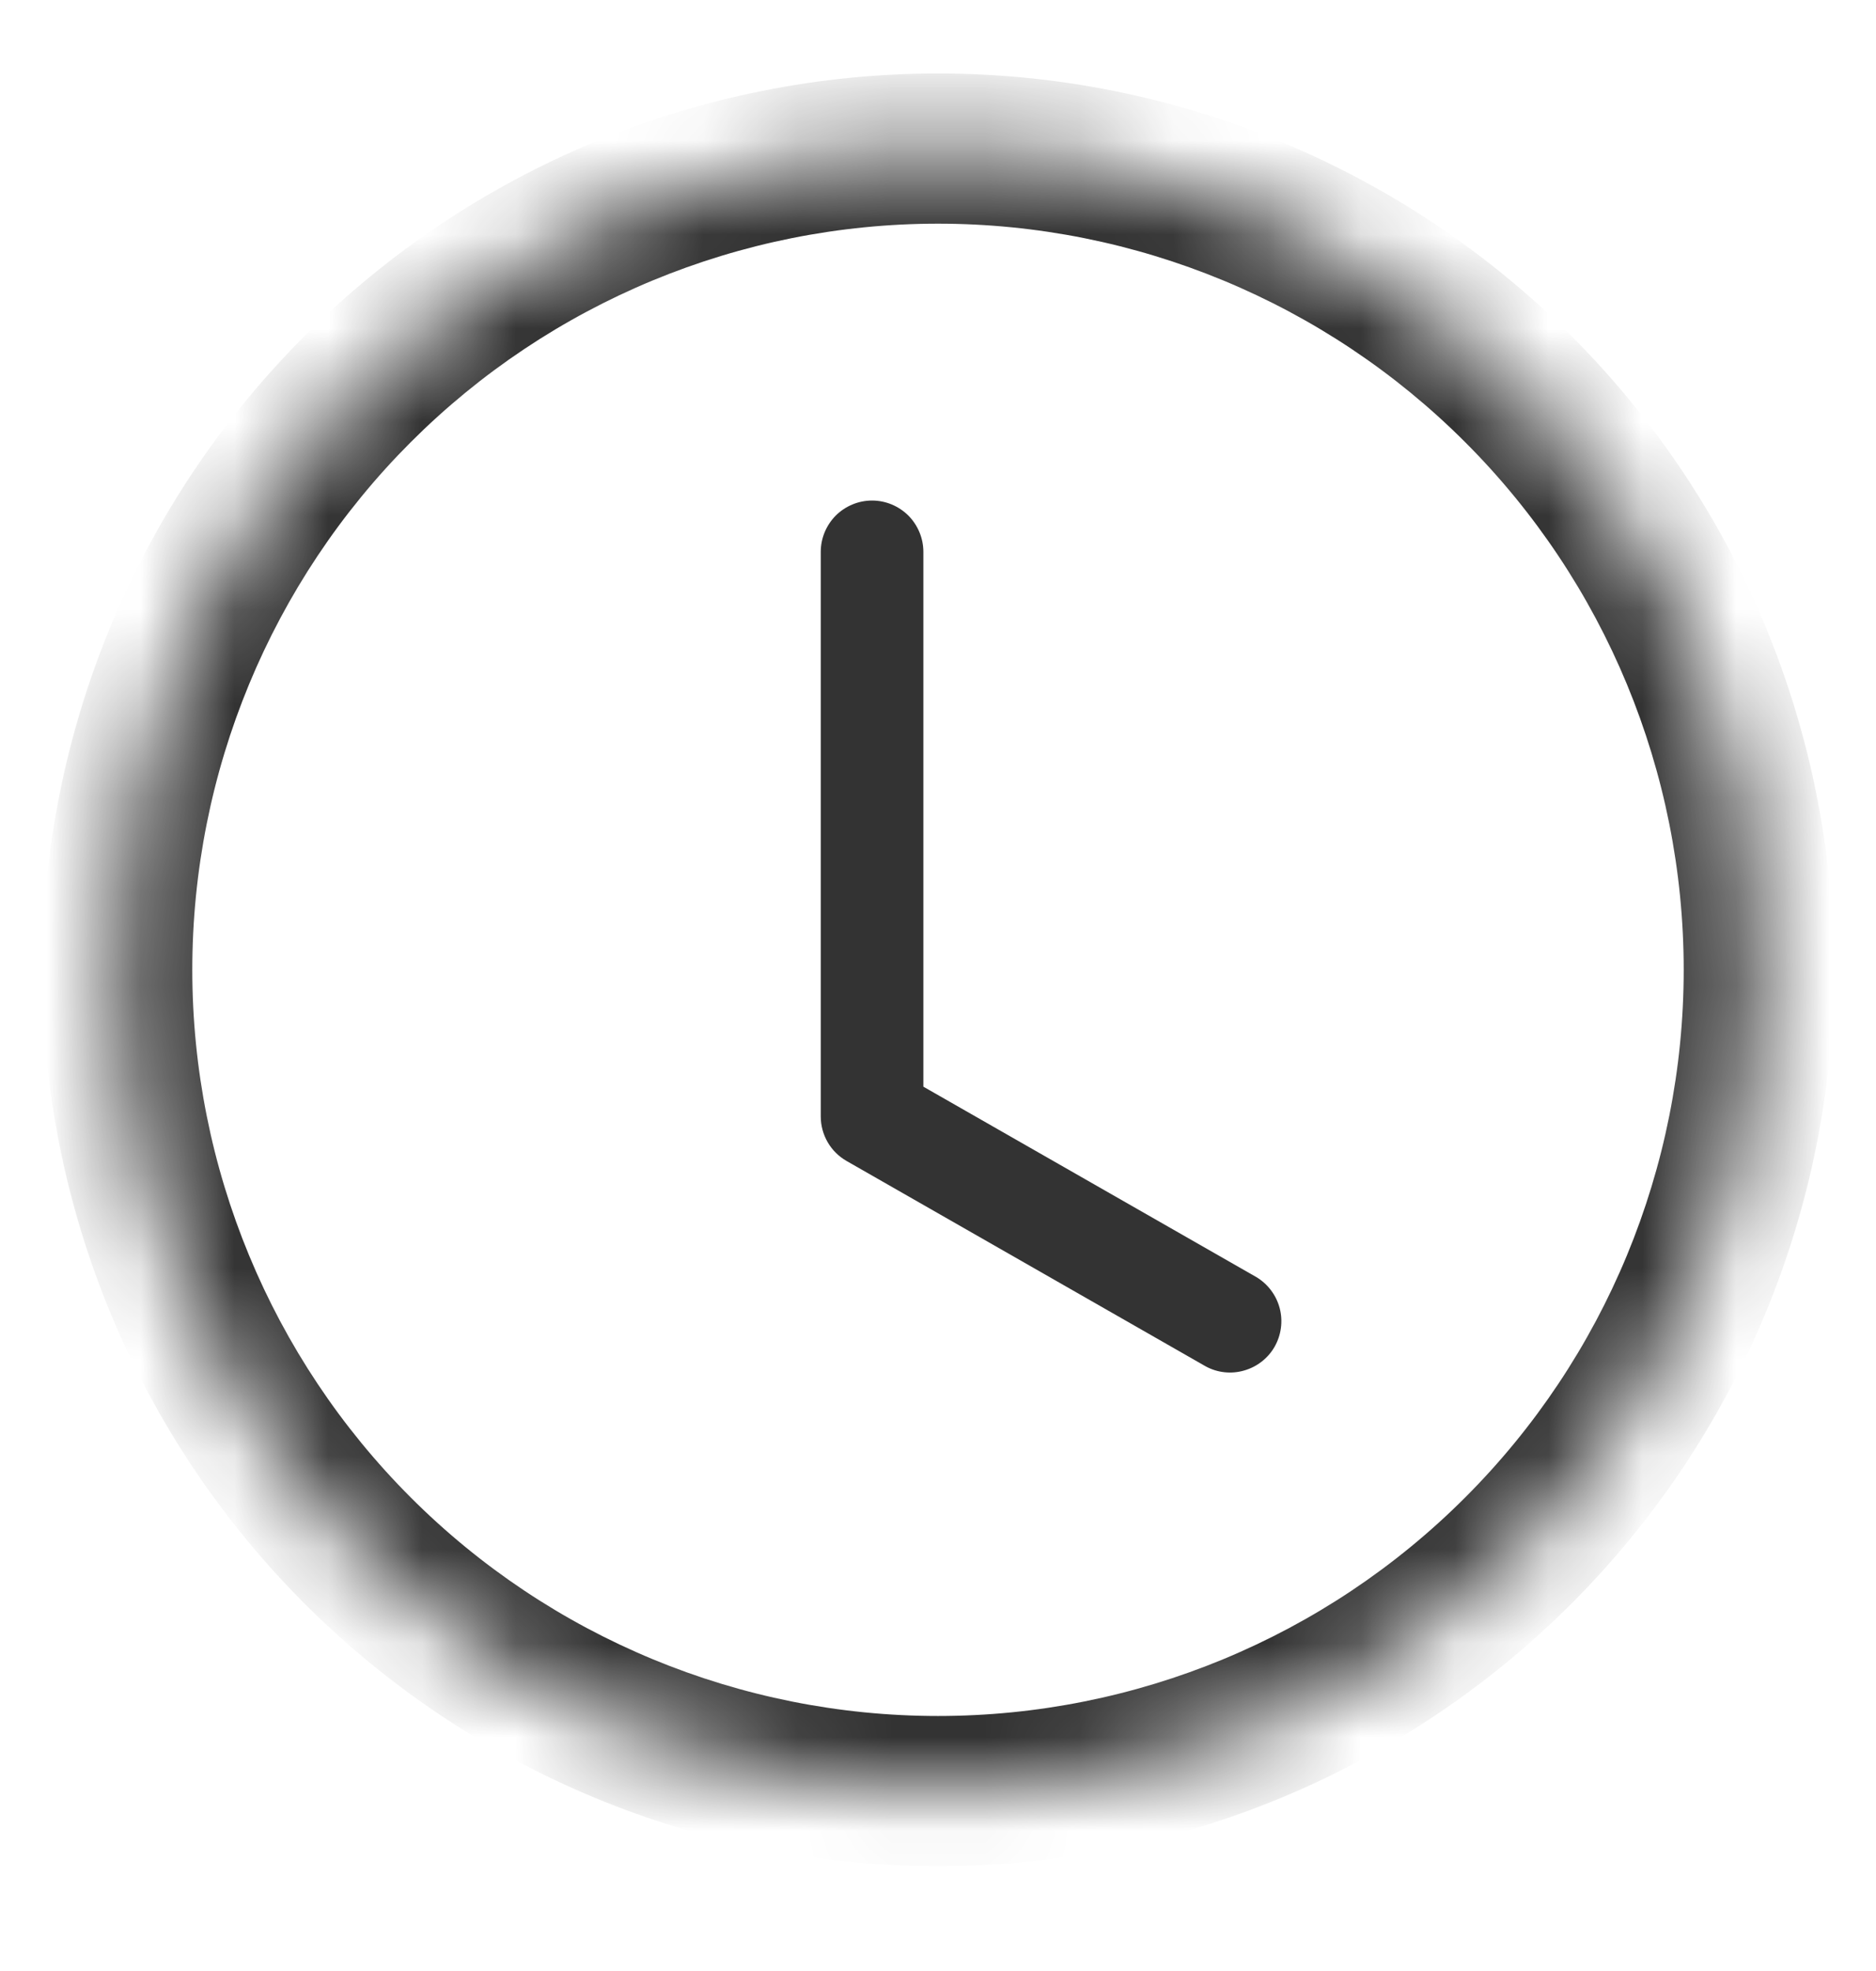 <svg width="20" height="21" viewBox="0 0 20 21" fill="none" xmlns="http://www.w3.org/2000/svg">
<mask id="path-1-inside-1_568_5840" fill="white">
<path d="M16.187 16.52C14.546 18.161 12.321 19.083 10 19.083C7.679 19.083 5.454 18.161 3.813 16.52C2.172 14.879 1.25 12.654 1.25 10.333C1.25 8.012 2.172 5.787 3.813 4.146C5.454 2.505 7.679 1.583 10 1.583C12.321 1.583 14.546 2.505 16.187 4.146C17.828 5.787 18.75 8.012 18.75 10.333C18.75 12.654 17.828 14.879 16.187 16.52Z"/>
</mask>
<path d="M16.187 16.52L15.621 15.954L15.621 15.954L16.187 16.52ZM16.187 4.146L15.621 4.712V4.712L16.187 4.146ZM3.813 4.146L3.247 3.58L3.247 3.58L3.813 4.146ZM3.813 16.52L4.378 15.954H4.378L3.813 16.52ZM10 19.883C12.533 19.883 14.962 18.877 16.753 17.086L15.621 15.954C14.131 17.445 12.108 18.283 10 18.283V19.883ZM16.753 17.086C18.544 15.295 19.55 12.866 19.55 10.333H17.95C17.95 12.441 17.112 14.464 15.621 15.954L16.753 17.086ZM19.55 10.333C19.55 7.8 18.544 5.371 16.753 3.58L15.621 4.712C17.112 6.202 17.95 8.225 17.95 10.333H19.55ZM16.753 3.58C14.962 1.789 12.533 0.783 10 0.783V2.383C12.108 2.383 14.131 3.221 15.621 4.712L16.753 3.58ZM10 0.783C7.467 0.783 5.038 1.789 3.247 3.58L4.378 4.712C5.869 3.221 7.892 2.383 10 2.383V0.783ZM3.247 3.58C1.456 5.371 0.45 7.8 0.45 10.333H2.05C2.05 8.225 2.888 6.202 4.378 4.712L3.247 3.58ZM0.45 10.333C0.45 12.866 1.456 15.295 3.247 17.086L4.378 15.954C2.888 14.464 2.05 12.441 2.05 10.333H0.45ZM3.247 17.086C5.038 18.877 7.467 19.883 10 19.883V18.283C7.892 18.283 5.869 17.445 4.378 15.954L3.247 17.086Z" fill="#333333" mask="url(#path-1-inside-1_568_5840)"/>
<path d="M9.844 5.88C9.844 5.735 9.786 5.596 9.684 5.493C9.581 5.391 9.442 5.333 9.297 5.333C9.152 5.333 9.013 5.391 8.91 5.493C8.808 5.596 8.75 5.735 8.75 5.88V11.896C8.75 11.992 8.776 12.087 8.824 12.17C8.872 12.253 8.942 12.322 9.026 12.37L12.854 14.558C12.979 14.626 13.127 14.642 13.264 14.602C13.401 14.563 13.518 14.472 13.589 14.348C13.659 14.224 13.679 14.077 13.643 13.939C13.607 13.801 13.518 13.682 13.396 13.608L9.844 11.578V5.88Z" fill="#333333"/>
</svg>
